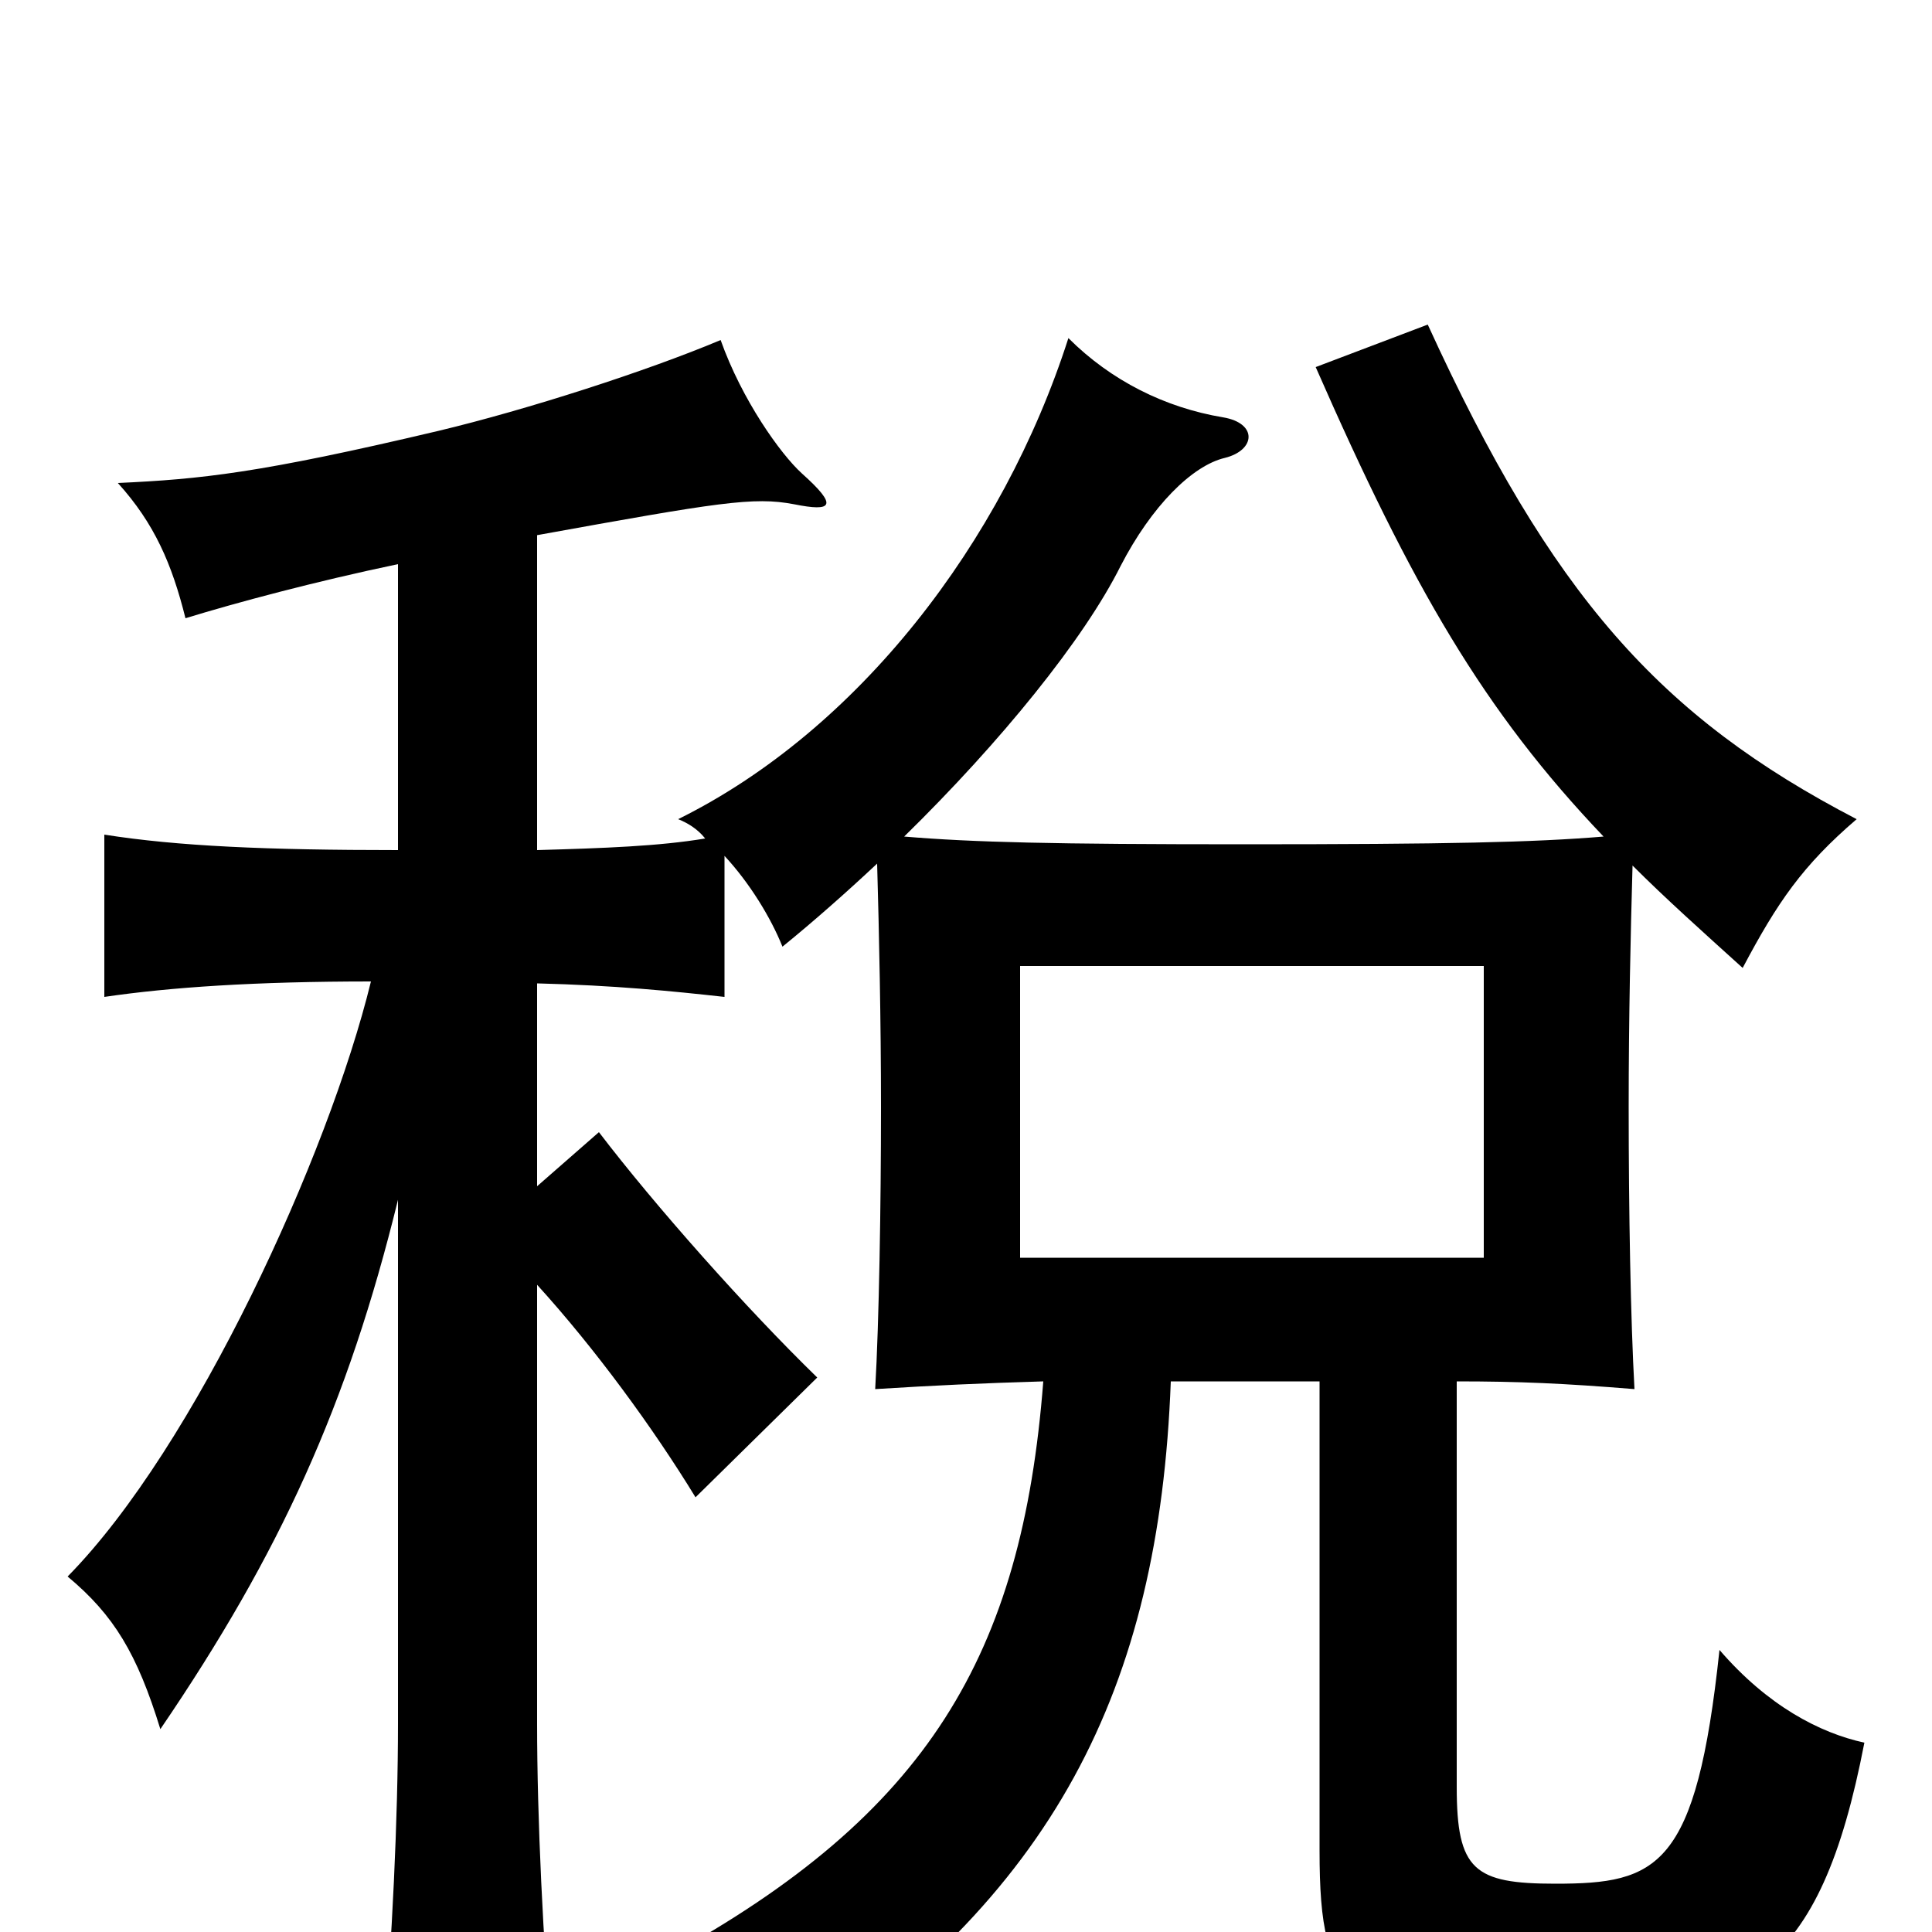<svg xmlns="http://www.w3.org/2000/svg" viewBox="0 -1000 1000 1000">
	<path fill="#000000" d="M528 -500H768V-349H528ZM206 -379V-108C206 -59 203 4 198 64H286C281 4 278 -59 278 -108V-335C308 -302 338 -261 360 -225L423 -287C386 -323 339 -376 310 -414L278 -386V-491C318 -490 348 -487 375 -484V-557C388 -543 399 -525 405 -510C421 -523 438 -538 454 -553C455 -518 456 -471 456 -427C456 -376 455 -316 453 -281C485 -283 507 -284 540 -285C529 -143 480 -61 345 13C376 30 393 48 406 73C545 -18 600 -125 606 -285H683V-42C683 35 698 43 800 43C903 43 942 21 965 -98C942 -103 915 -117 890 -146C878 -33 858 -25 805 -25C763 -25 754 -32 754 -75V-285C786 -285 809 -284 846 -281C844 -317 843 -373 843 -427C843 -473 844 -517 845 -552C862 -535 881 -518 902 -499C920 -533 933 -552 961 -576C859 -629 803 -692 739 -832L681 -810C731 -696 768 -632 830 -567C794 -564 749 -563 644 -563C545 -563 504 -564 468 -567C518 -616 561 -669 580 -707C596 -738 617 -759 634 -763C650 -767 651 -781 633 -784C603 -789 575 -803 553 -825C519 -719 444 -622 351 -576C356 -574 361 -571 365 -566C341 -562 313 -561 278 -560V-723C372 -740 390 -743 411 -739C431 -735 434 -738 415 -755C404 -765 384 -793 373 -824C335 -808 273 -788 227 -777C134 -755 104 -752 61 -750C80 -729 89 -708 96 -680C122 -688 163 -699 206 -708V-560C138 -560 92 -562 54 -568V-484C88 -489 132 -492 192 -492C170 -402 101 -251 35 -184C59 -164 71 -144 83 -105C145 -196 180 -273 206 -379Z"/>
</svg>